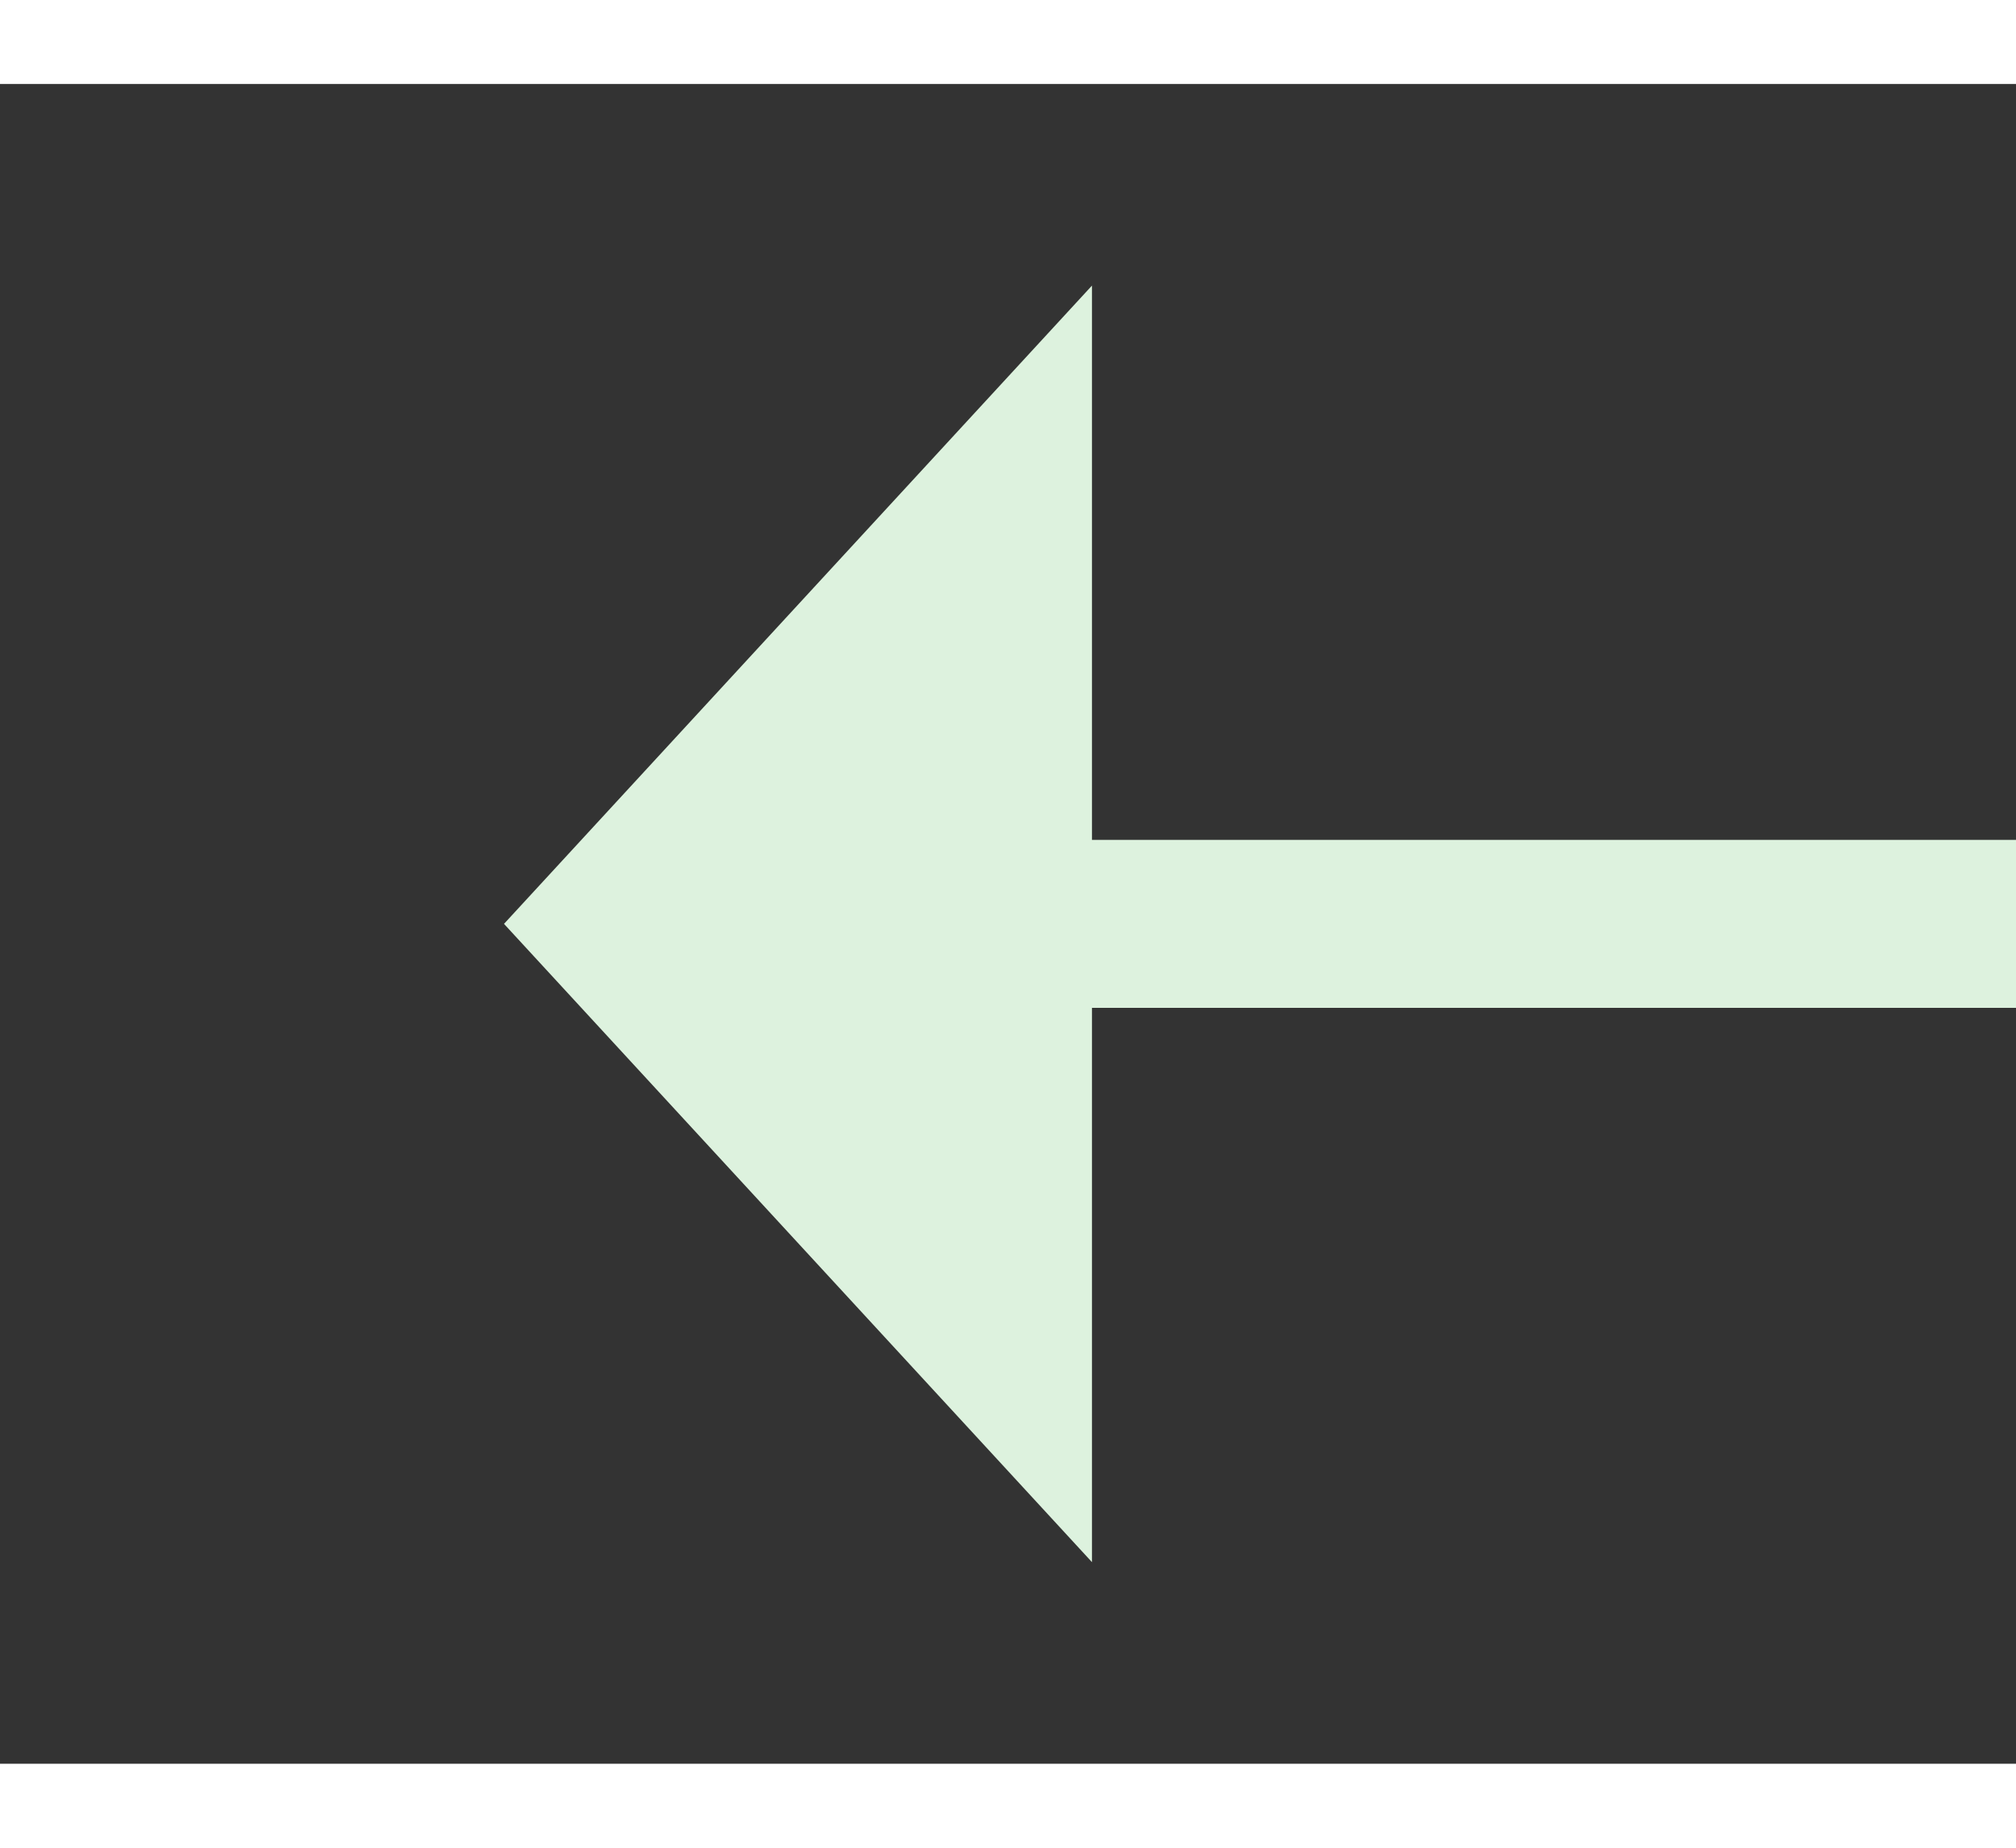 ﻿<?xml version="1.0" encoding="utf-8"?>
<svg version="1.1" xmlns:xlink="http://www.w3.org/1999/xlink" width="24px" height="22px" preserveAspectRatio="xMinYMid meet" viewBox="398 29  24 20" xmlns="http://www.w3.org/2000/svg">
  <rect x="398" y="29" width="24" height="20" fill="#333333" stroke="none"/>
  <g transform="matrix(-1 0 0 -1 820 78 )">
    <path d="M 409 46.6  L 416 39  L 409 31.4  L 409 46.6  Z " fill-rule="nonzero" fill="#ddf2de" stroke="none" />
    <path d="M 366 39  L 410 39  " stroke-width="2" stroke="#ddf2de" fill="none" />
  </g>
</svg>